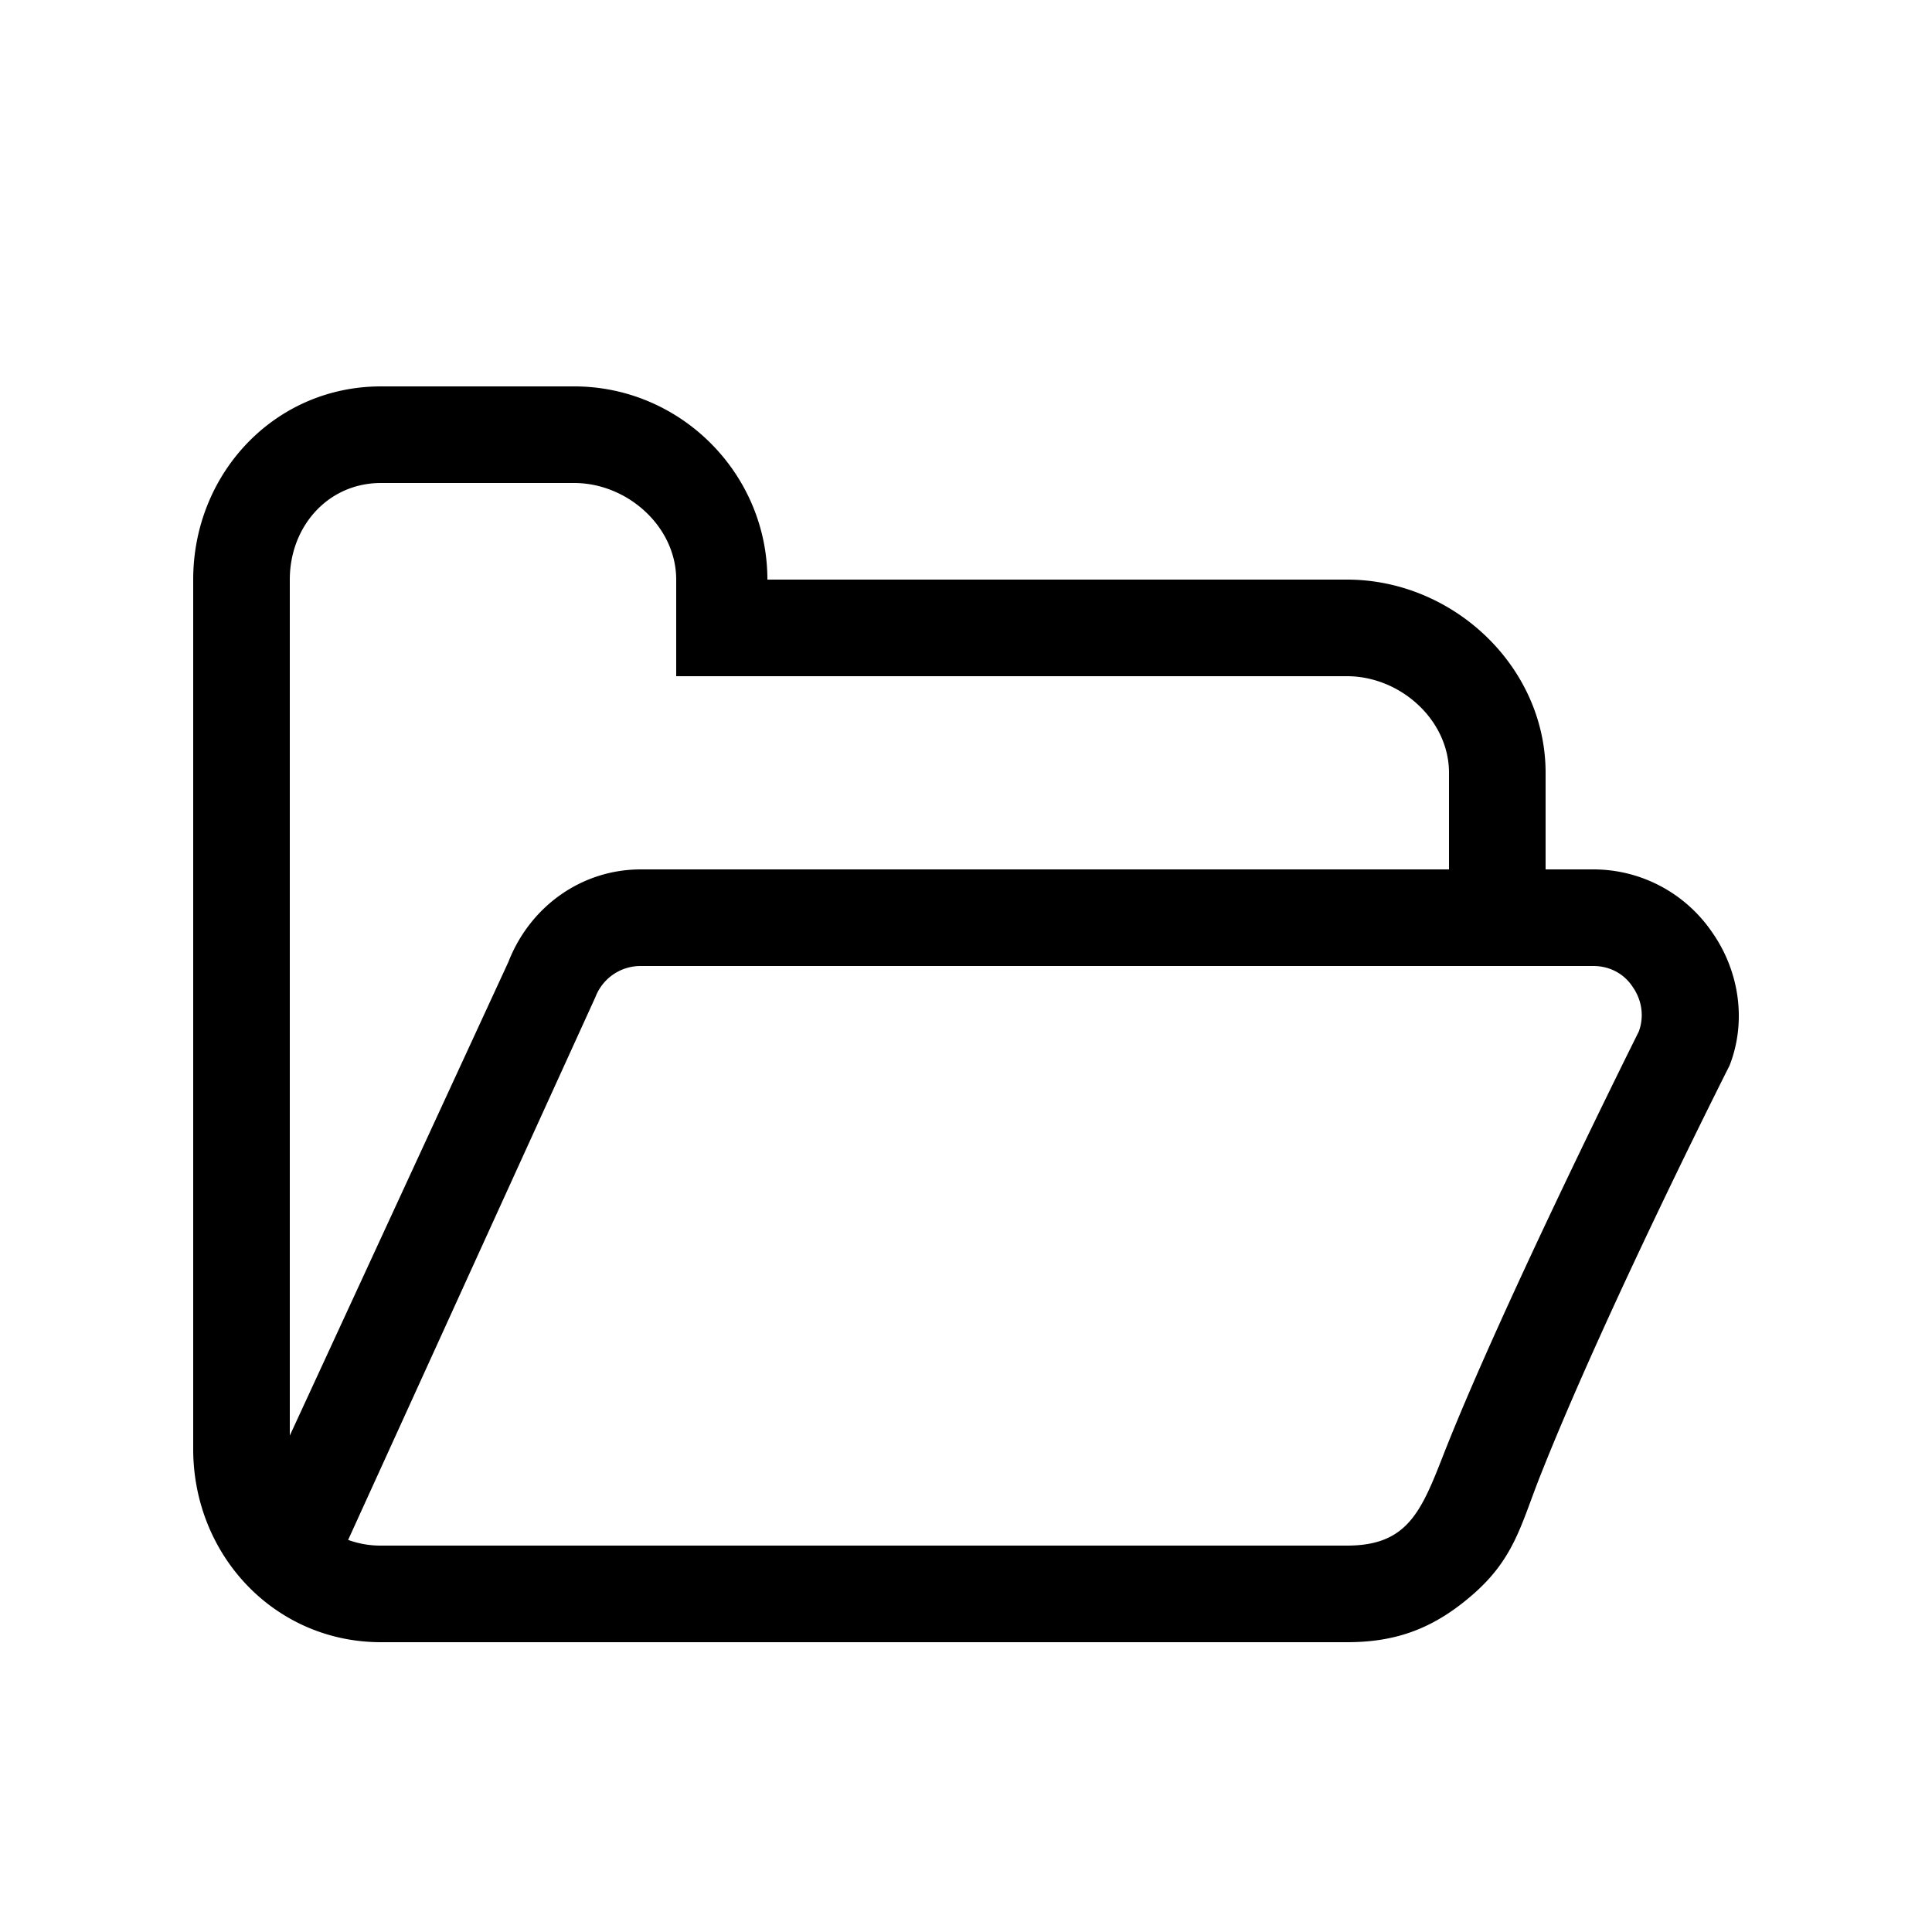 <svg xmlns="http://www.w3.org/2000/svg" width="20" height="20">
  <path fill="currentcolor" d="M16.964 10.68s-1.412 2.825-2.021 4.378c-.233.597-.377.942-.999.942h-10a.973.973 0 01-.34-.059l2.56-5.62a.5.5 0 01.47-.321H16.494c.17 0 .32.08.41.22.09.13.12.3.06.46zM3 6c0-.549.394-1 .944-1h2C6.494 5 7 5.451 7 6v1h6.944C14.494 7 15 7.451 15 8v1H6.634c-.62 0-1.151.39-1.372.96L3 14.861V6zm14.724 3.651c-.28-.41-.74-.651-1.23-.651H16V8c0-1.099-.956-2-2.056-2h-6c0-1.099-.9-2-2-2h-2C2.844 4 2 4.901 2 6v9c0 1.1.844 2 1.944 2h10c.51 0 .905-.141 1.32-.509.415-.369.484-.717.68-1.212.678-1.715 1.96-4.248 1.96-4.248.18-.46.1-.981-.18-1.38z"/>
</svg>
